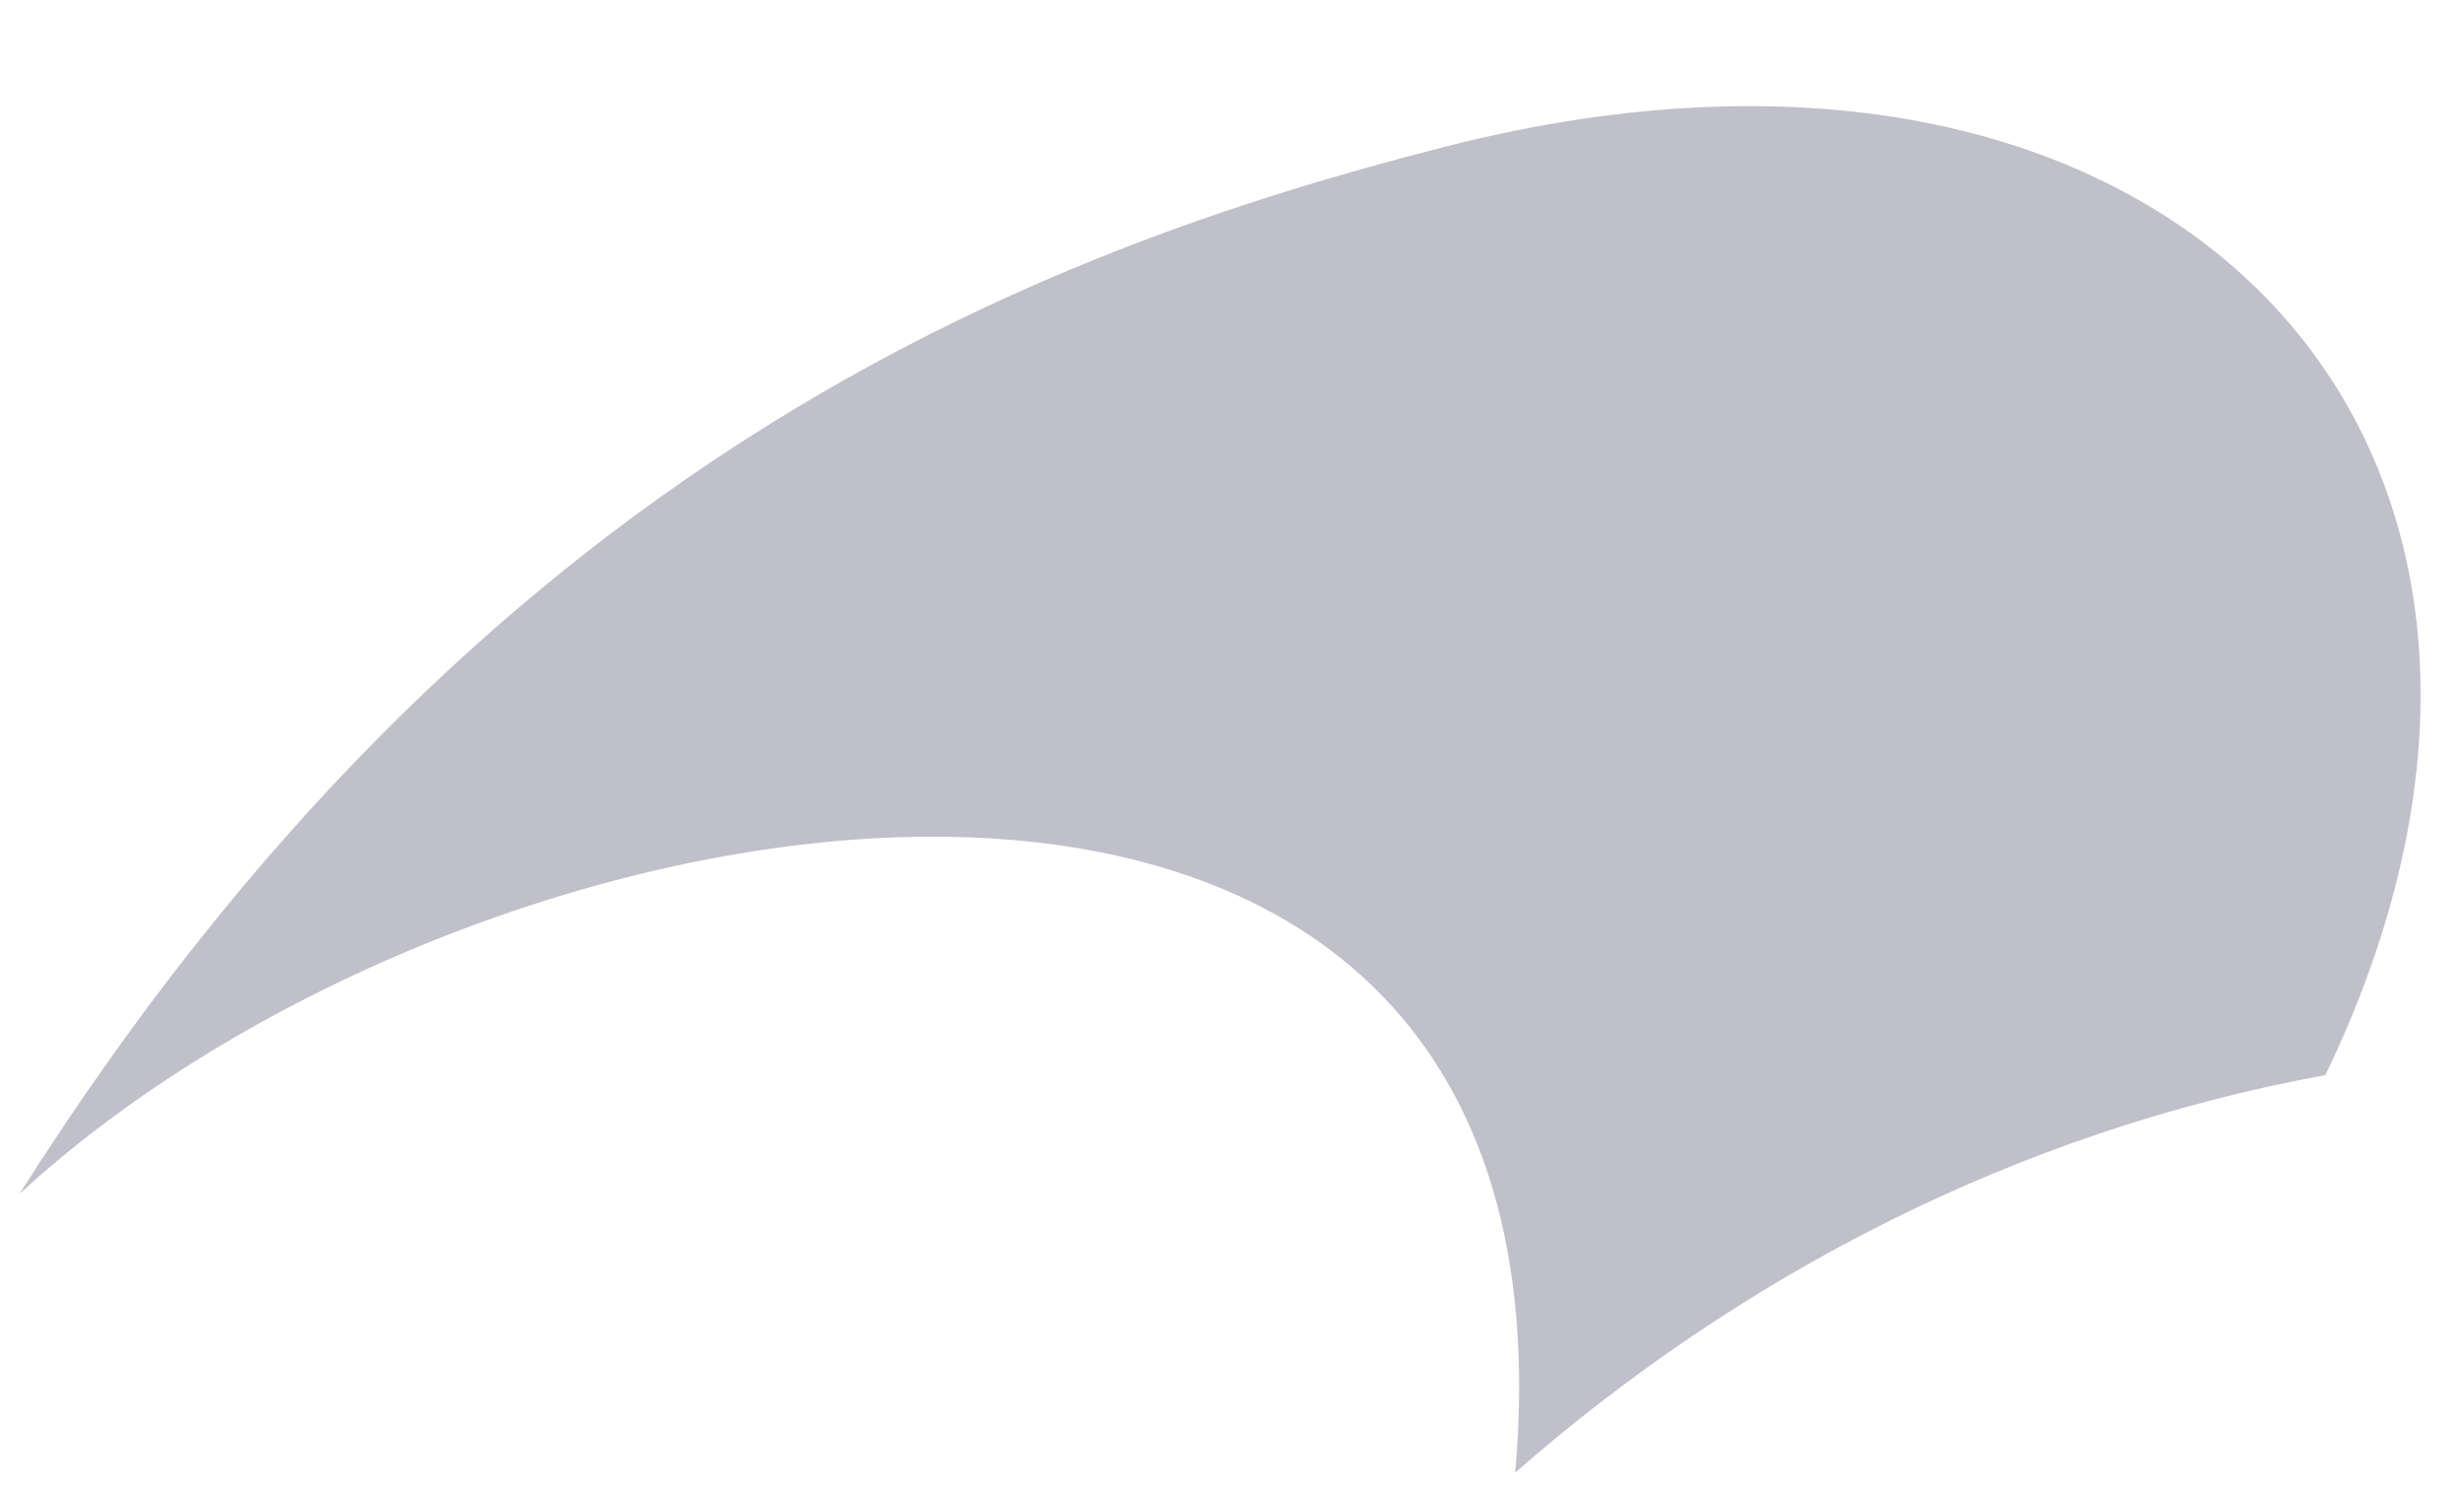 <?xml version="1.0" encoding="UTF-8" standalone="no"?><svg width='23' height='14' viewBox='0 0 23 14' fill='none' xmlns='http://www.w3.org/2000/svg'>
<path opacity='0.25' fill-rule='evenodd' clip-rule='evenodd' d='M13.492 1.369C9.654 2.35 4.503 4.317 0.182 11.145C4.623 7.055 14.867 5.498 14.144 13.746C16.227 11.924 18.801 10.567 21.706 10.036C24.516 4.209 20.36 -0.385 13.492 1.369Z' fill='#01052D'/>
</svg>
